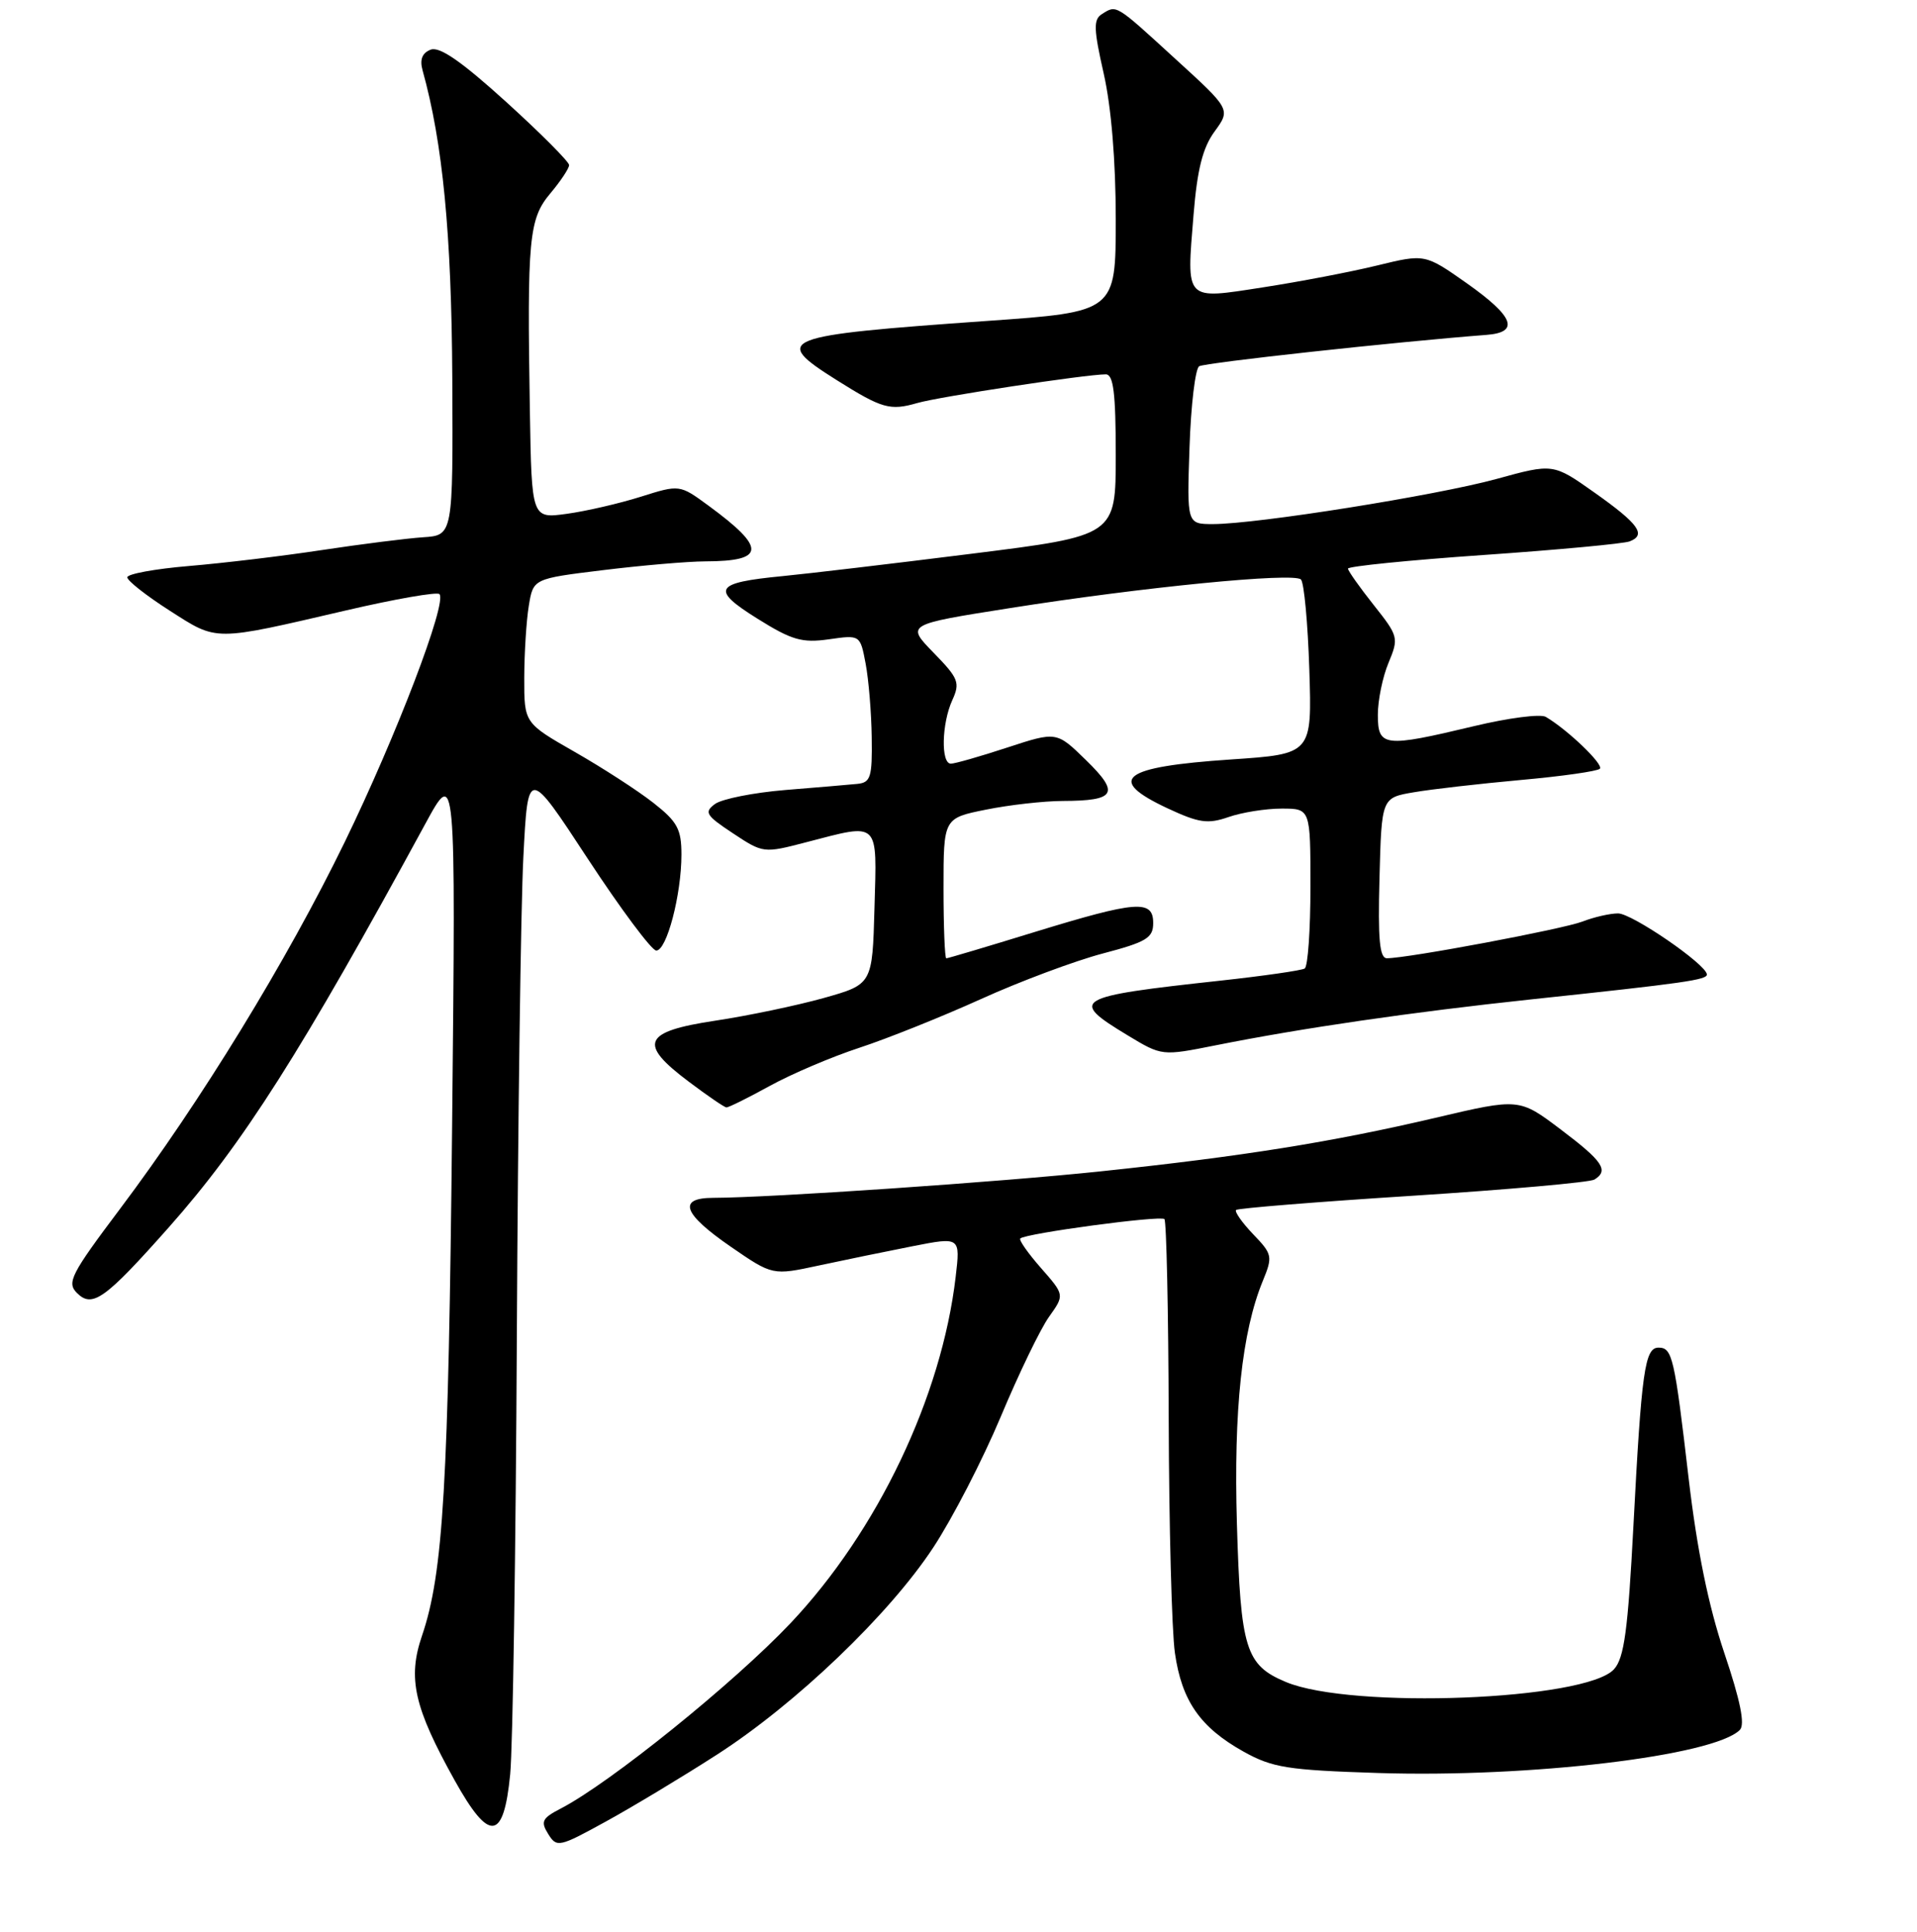 <?xml version="1.0" encoding="UTF-8" standalone="no"?>
<!DOCTYPE svg PUBLIC "-//W3C//DTD SVG 1.1//EN" "http://www.w3.org/Graphics/SVG/1.1/DTD/svg11.dtd" >
<svg xmlns="http://www.w3.org/2000/svg" xmlns:xlink="http://www.w3.org/1999/xlink" version="1.1" viewBox="0 0 256 258">
 <g >
 <path fill="currentColor"
d=" M 95.71 234.38 C 106.27 227.59 118.73 215.66 124.62 206.71 C 127.18 202.83 131.23 194.97 133.64 189.23 C 136.04 183.49 138.94 177.49 140.09 175.88 C 142.17 172.96 142.17 172.96 139.02 169.37 C 137.29 167.40 136.04 165.62 136.25 165.42 C 136.92 164.74 154.98 162.31 155.50 162.83 C 155.77 163.11 156.03 175.07 156.07 189.42 C 156.11 203.76 156.48 217.87 156.90 220.78 C 157.81 227.17 160.27 230.71 166.04 233.94 C 169.93 236.11 171.92 236.42 184.02 236.81 C 204.25 237.46 228.87 234.53 232.34 231.06 C 233.06 230.34 232.42 227.17 230.26 220.76 C 228.15 214.48 226.62 206.99 225.51 197.50 C 223.61 181.21 223.33 180.00 221.48 180.00 C 219.65 180.00 219.21 183.11 218.13 203.80 C 217.40 217.72 216.90 221.45 215.54 222.95 C 211.79 227.10 180.49 228.32 171.73 224.66 C 166.34 222.41 165.67 220.26 165.18 203.57 C 164.73 188.35 165.85 177.86 168.64 171.08 C 169.98 167.82 169.92 167.52 167.34 164.84 C 165.86 163.29 164.84 161.83 165.07 161.61 C 165.31 161.38 175.93 160.52 188.67 159.71 C 201.41 158.89 212.32 157.92 212.92 157.55 C 214.88 156.34 214.06 155.11 208.44 150.87 C 202.88 146.67 202.88 146.67 191.69 149.30 C 177.94 152.53 165.89 154.46 147.00 156.45 C 133.63 157.87 102.88 159.97 95.25 159.99 C 90.44 160.00 91.19 162.11 97.59 166.52 C 103.17 170.36 103.17 170.36 109.34 169.03 C 112.73 168.30 118.37 167.14 121.88 166.45 C 128.25 165.20 128.25 165.20 127.62 170.56 C 125.74 186.56 117.20 204.48 105.58 216.79 C 98.04 224.77 81.44 238.17 74.88 241.56 C 72.39 242.85 72.17 243.30 73.21 244.96 C 74.35 246.80 74.66 246.73 80.95 243.27 C 84.55 241.29 91.19 237.29 95.71 234.38 Z  M 68.13 236.99 C 68.48 233.42 68.88 207.10 69.02 178.50 C 69.16 149.90 69.55 121.10 69.89 114.50 C 70.50 102.50 70.50 102.50 78.50 114.71 C 82.90 121.42 87.01 126.93 87.63 126.96 C 89.03 127.01 91.00 119.50 91.00 114.14 C 91.00 110.74 90.46 109.75 87.25 107.23 C 85.19 105.61 80.46 102.55 76.75 100.43 C 70.00 96.57 70.00 96.57 70.01 90.54 C 70.02 87.22 70.29 82.88 70.62 80.90 C 71.21 77.29 71.21 77.29 80.55 76.15 C 85.68 75.52 91.82 74.99 94.19 74.98 C 102.25 74.96 102.35 73.21 94.63 67.55 C 90.76 64.71 90.76 64.71 85.56 66.35 C 82.70 67.25 78.25 68.28 75.68 68.63 C 71.00 69.27 71.00 69.27 70.76 54.89 C 70.38 31.83 70.63 29.23 73.50 25.82 C 74.87 24.19 76.00 22.49 76.00 22.05 C 76.00 21.61 72.22 17.81 67.60 13.62 C 61.64 8.21 58.71 6.18 57.52 6.63 C 56.38 7.07 56.03 7.95 56.43 9.39 C 59.13 19.09 60.30 31.23 60.40 50.50 C 60.50 71.50 60.50 71.50 56.50 71.76 C 54.30 71.91 48.21 72.68 42.98 73.47 C 37.74 74.27 29.75 75.22 25.23 75.60 C 20.70 75.98 17.00 76.66 17.00 77.11 C 17.00 77.57 19.55 79.57 22.66 81.56 C 29.10 85.68 28.37 85.68 46.30 81.51 C 52.79 80.00 58.36 79.03 58.68 79.35 C 59.76 80.42 52.93 98.29 46.02 112.50 C 38.32 128.32 26.81 147.12 16.03 161.46 C 9.46 170.20 8.89 171.32 10.28 172.70 C 12.33 174.75 14.02 173.54 22.56 163.91 C 32.44 152.77 40.24 140.49 56.80 110.03 C 60.86 102.56 60.86 102.56 60.38 150.03 C 59.89 198.39 59.20 210.12 56.35 218.49 C 54.41 224.17 55.30 228.07 60.72 237.80 C 65.35 246.12 67.26 245.91 68.13 236.99 Z  M 102.78 145.05 C 105.68 143.45 111.08 141.15 114.78 139.94 C 118.47 138.73 125.78 135.80 131.00 133.44 C 136.22 131.07 143.54 128.34 147.25 127.36 C 153.10 125.82 154.00 125.28 154.00 123.29 C 154.00 120.13 151.81 120.30 138.12 124.50 C 131.86 126.43 126.58 128.00 126.37 128.00 C 126.17 128.00 126.00 123.79 126.00 118.64 C 126.00 109.28 126.00 109.28 131.67 108.14 C 134.78 107.51 139.40 106.99 141.92 106.98 C 149.01 106.96 149.58 105.97 145.04 101.54 C 141.10 97.69 141.10 97.69 134.53 99.84 C 130.91 101.03 127.52 102.00 126.98 102.00 C 125.63 102.00 125.75 96.64 127.17 93.52 C 128.24 91.18 128.01 90.60 124.67 87.18 C 121.00 83.41 121.00 83.41 134.75 81.24 C 152.50 78.43 172.77 76.43 173.73 77.40 C 174.15 77.82 174.65 83.23 174.85 89.44 C 175.21 100.71 175.21 100.71 164.36 101.44 C 149.79 102.42 147.63 104.08 155.91 107.96 C 160.11 109.92 161.29 110.09 164.06 109.13 C 165.84 108.51 169.03 108.00 171.15 108.00 C 175.00 108.00 175.00 108.00 175.00 118.44 C 175.00 124.18 174.66 129.10 174.23 129.36 C 173.81 129.62 168.75 130.35 162.98 130.98 C 143.35 133.12 142.69 133.51 150.58 138.28 C 155.16 141.05 155.16 141.05 162.33 139.62 C 173.95 137.30 188.48 135.19 204.50 133.48 C 225.04 131.30 228.01 130.87 227.94 130.14 C 227.82 128.78 217.94 122.00 216.08 122.00 C 215.01 122.00 212.86 122.49 211.32 123.09 C 208.69 124.10 188.06 127.98 185.22 127.99 C 184.23 128.00 184.00 125.49 184.22 117.28 C 184.50 106.55 184.50 106.55 188.81 105.82 C 191.18 105.41 197.60 104.68 203.08 104.18 C 208.57 103.69 213.32 103.01 213.65 102.68 C 214.20 102.13 209.38 97.49 206.43 95.75 C 205.73 95.33 201.41 95.89 196.83 96.99 C 184.83 99.86 184.00 99.77 184.00 95.47 C 184.00 93.53 184.64 90.40 185.43 88.52 C 186.81 85.20 186.75 84.97 183.44 80.80 C 181.56 78.43 180.02 76.25 180.01 75.95 C 180.00 75.64 188.14 74.82 198.09 74.13 C 208.04 73.44 216.83 72.62 217.63 72.31 C 219.90 71.44 218.83 69.96 212.90 65.77 C 207.41 61.89 207.41 61.89 199.82 63.98 C 191.77 66.18 167.88 69.99 162.00 70.00 C 158.50 70.00 158.50 70.00 158.85 59.75 C 159.04 54.11 159.62 49.24 160.14 48.92 C 160.91 48.44 186.41 45.66 198.50 44.73 C 202.98 44.39 202.19 42.29 195.90 37.85 C 190.29 33.90 190.29 33.90 183.90 35.46 C 180.38 36.32 173.53 37.63 168.67 38.38 C 158.13 40.01 158.44 40.34 159.39 28.67 C 159.88 22.64 160.61 19.73 162.20 17.56 C 164.35 14.61 164.35 14.61 156.92 7.83 C 148.89 0.48 149.13 0.63 147.14 1.89 C 146.00 2.61 146.05 3.90 147.39 9.82 C 148.40 14.27 149.00 21.50 149.00 29.28 C 149.00 41.66 149.00 41.66 131.75 42.87 C 104.05 44.83 102.96 45.25 111.75 50.78 C 117.80 54.58 118.85 54.88 122.50 53.83 C 125.43 52.98 145.04 50.00 147.67 50.00 C 148.69 50.00 149.00 52.49 149.00 60.78 C 149.00 71.55 149.00 71.55 129.75 73.96 C 119.16 75.29 107.80 76.63 104.50 76.95 C 95.38 77.83 94.86 78.70 101.13 82.62 C 105.73 85.50 107.10 85.90 110.69 85.39 C 114.87 84.79 114.87 84.79 115.60 88.65 C 116.00 90.77 116.37 95.20 116.41 98.50 C 116.49 103.80 116.27 104.52 114.50 104.70 C 113.40 104.81 109.05 105.18 104.84 105.52 C 100.62 105.87 96.42 106.71 95.49 107.38 C 94.00 108.48 94.25 108.90 97.88 111.30 C 101.91 113.97 101.98 113.98 107.68 112.49 C 117.54 109.93 117.11 109.51 116.78 121.24 C 116.50 131.47 116.50 131.47 110.00 133.30 C 106.42 134.30 99.90 135.67 95.50 136.33 C 85.85 137.79 85.17 139.37 92.00 144.49 C 94.47 146.35 96.72 147.89 97.00 147.91 C 97.28 147.94 99.87 146.65 102.78 145.05 Z "/>
</g>
</svg>